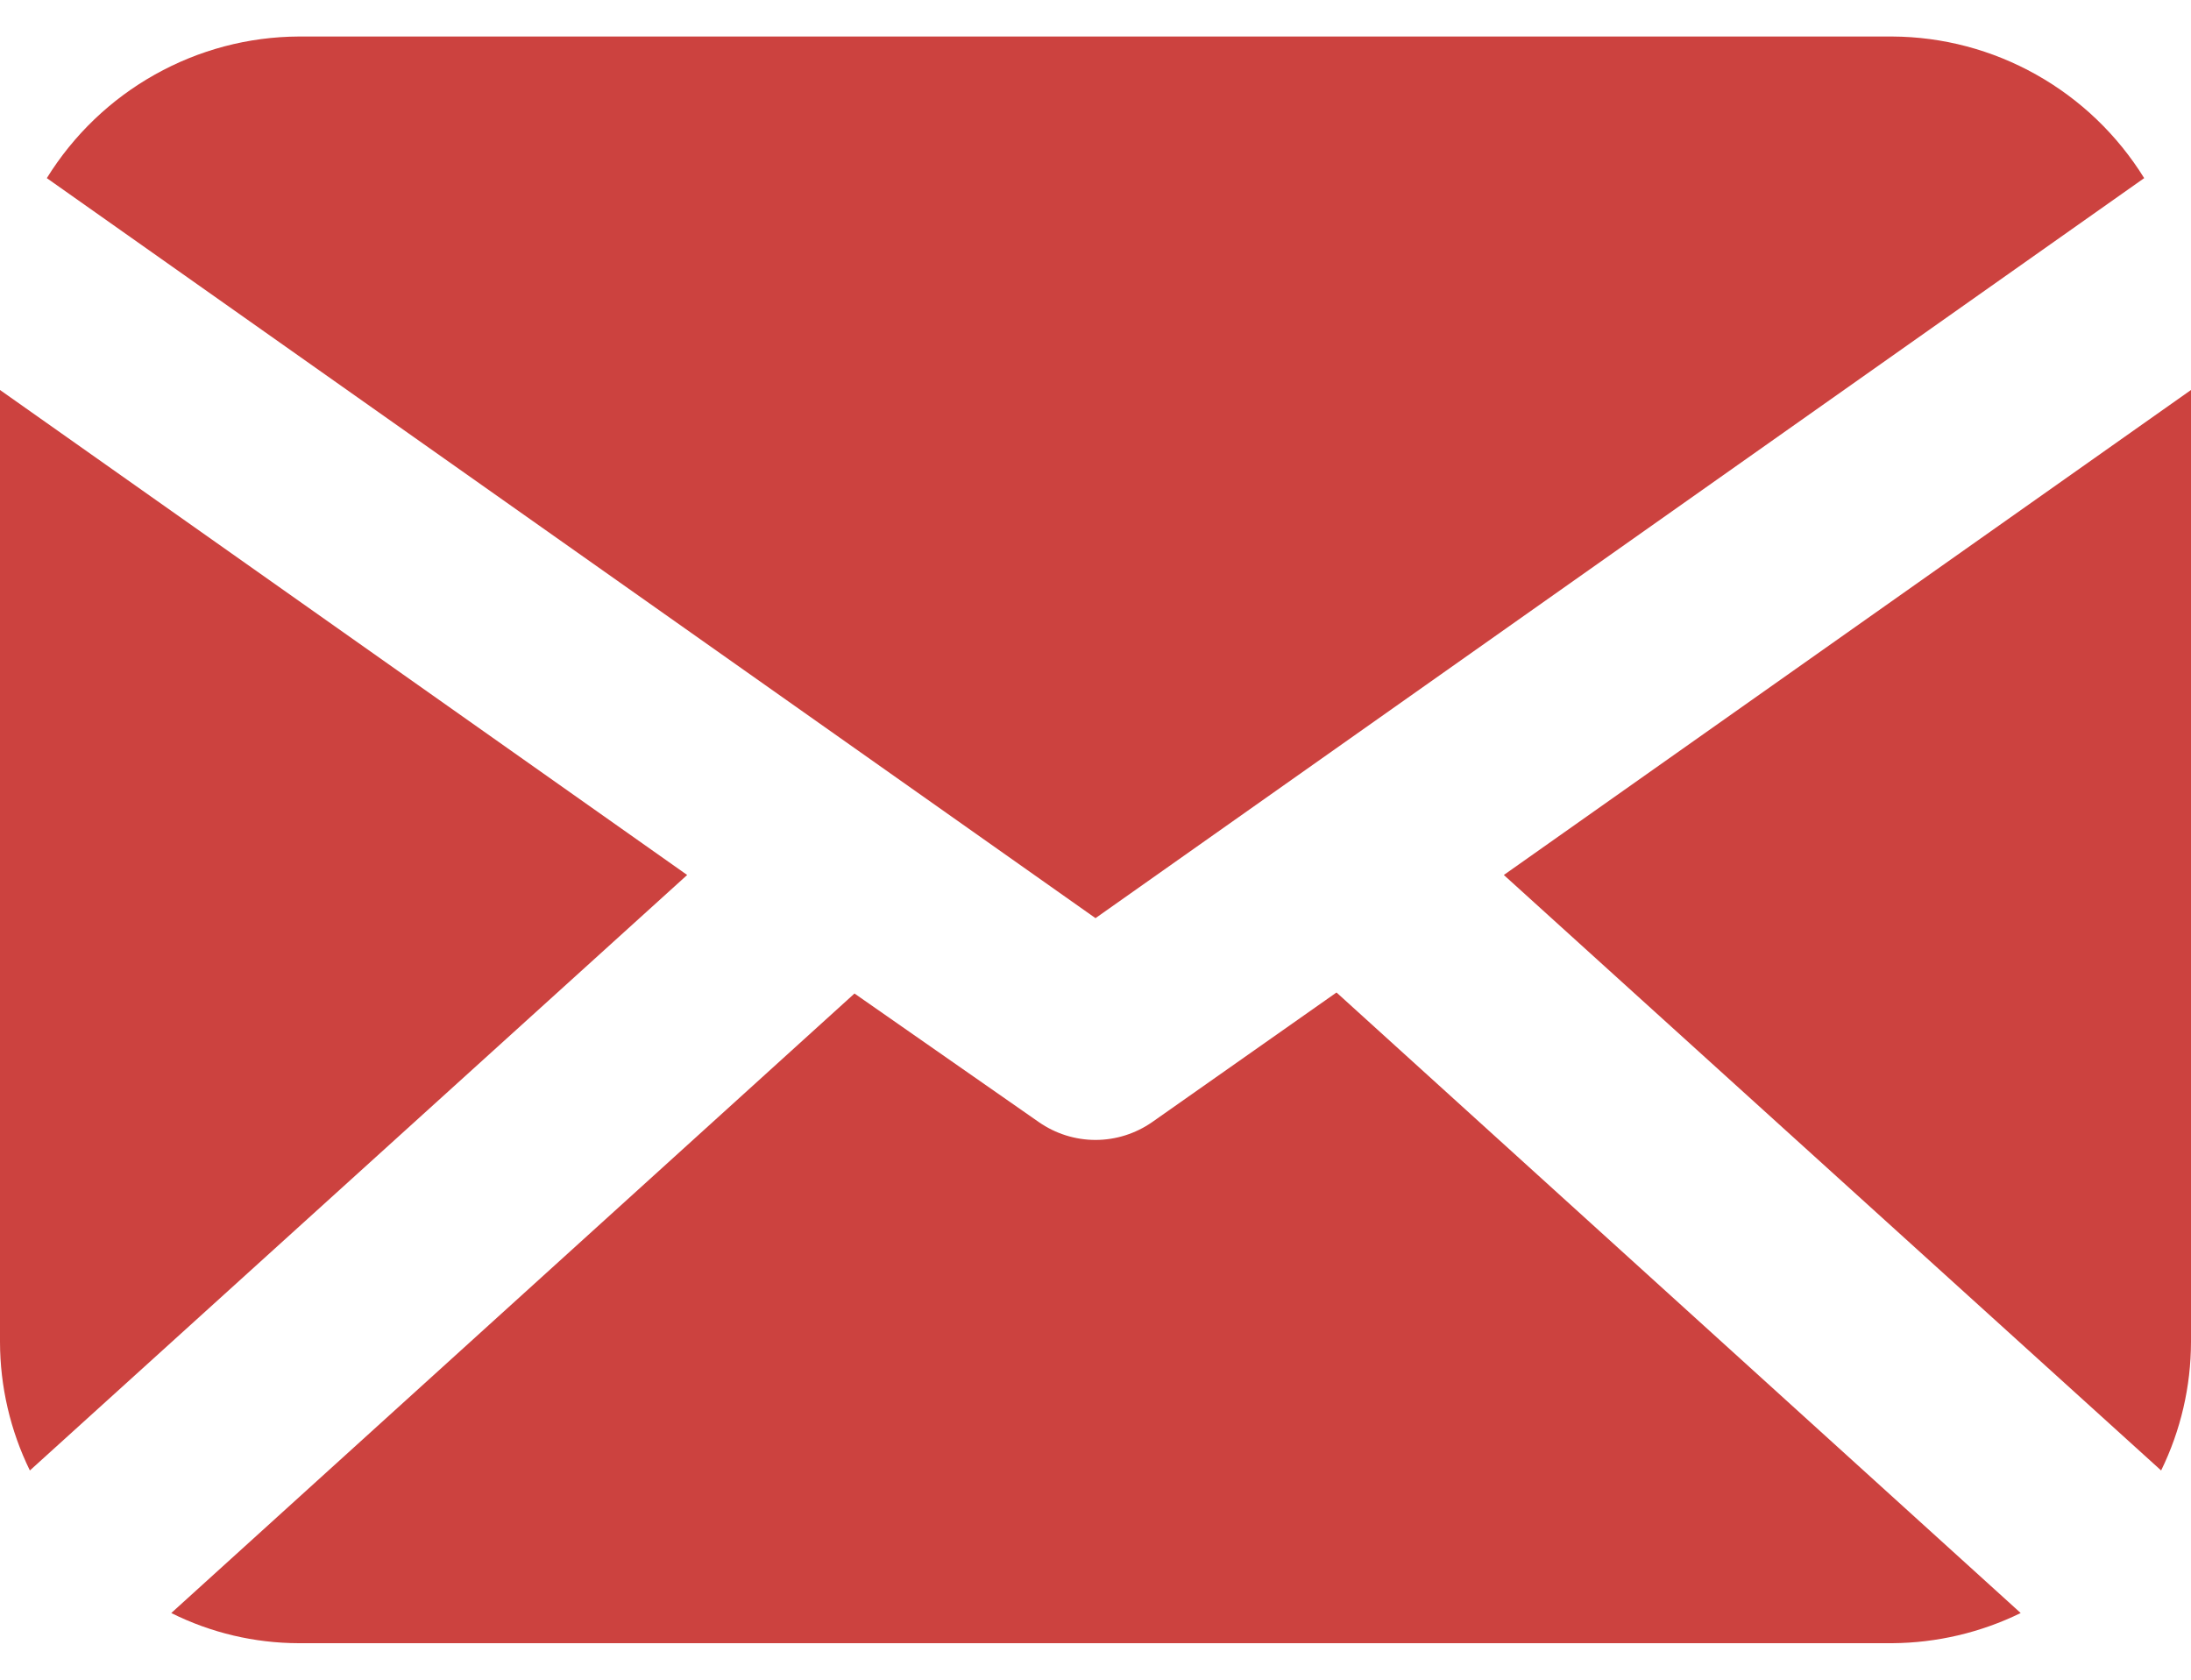 <svg width="30" height="23" viewBox="0 0 30 23" fill="none" xmlns="http://www.w3.org/2000/svg">
<path d="M0.641 2.439C1.007 1.848 1.515 1.361 2.119 1.022C2.722 0.683 3.4 0.503 4.091 0.5H25.909C26.6 0.503 27.278 0.683 27.881 1.022C28.485 1.361 28.993 1.848 29.359 2.439L15 12.572L0.641 2.439ZM30 5.34L20.591 11.981L29.591 20.135C29.859 19.588 29.999 18.985 30 18.375V5.34ZM0 5.34V18.375C0.001 18.985 0.141 19.588 0.409 20.135L9.409 11.981L0 5.34ZM18.3 13.59L15.777 15.364C15.549 15.523 15.278 15.609 15 15.609C14.722 15.609 14.451 15.523 14.223 15.364L11.7 13.604L2.345 22.087C2.888 22.358 3.485 22.499 4.091 22.5H25.909C26.519 22.496 27.12 22.355 27.668 22.087L18.3 13.59Z" fill="#CC423F"/>
</svg>
